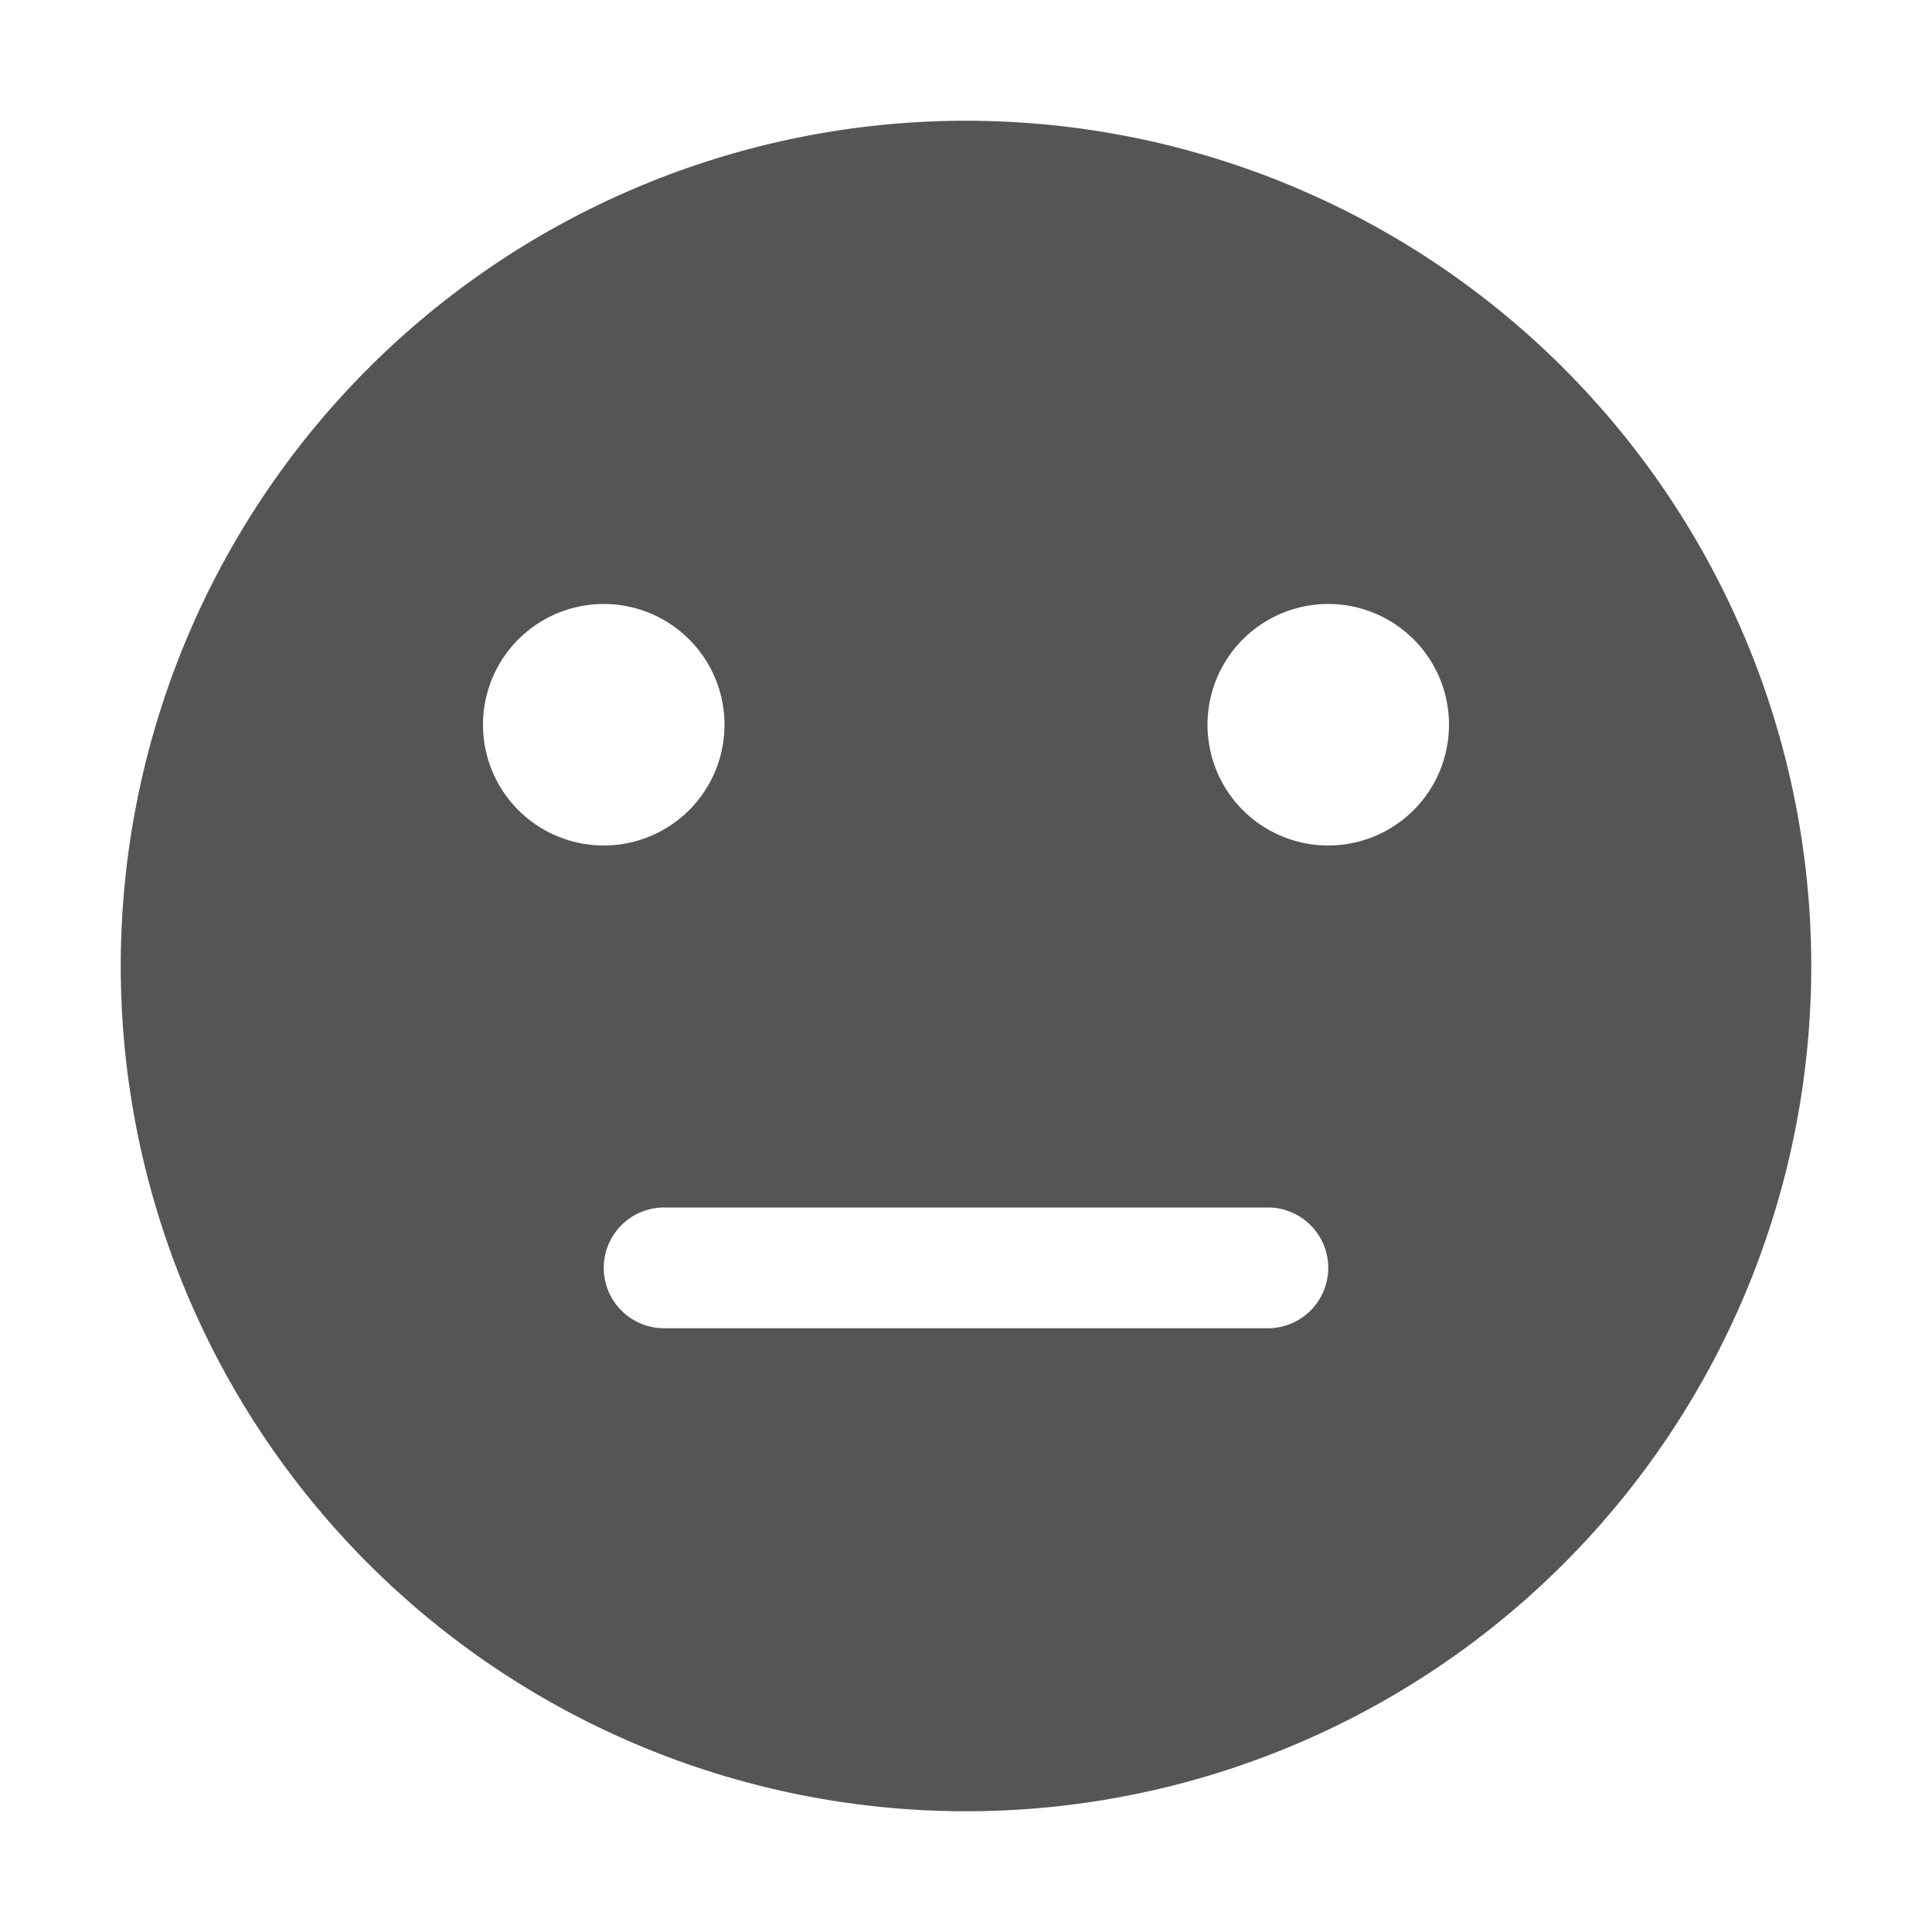 <svg xmlns="http://www.w3.org/2000/svg" viewBox="0 0 16 16">
  <path fill="#555" d="M8 1a7 7 0 1 0 0 14A7 7 0 0 0 8 1zM5 5.002a1 1 0 1 1 0 2 1 1 0 0 1 0-2zm6 0a1 1 0 1 1 0 2 1 1 0 0 1 0-2zM5.5 10h5a.499.499 0 1 1 0 1h-5a.499.499 0 1 1 0-1z"/>
</svg>
